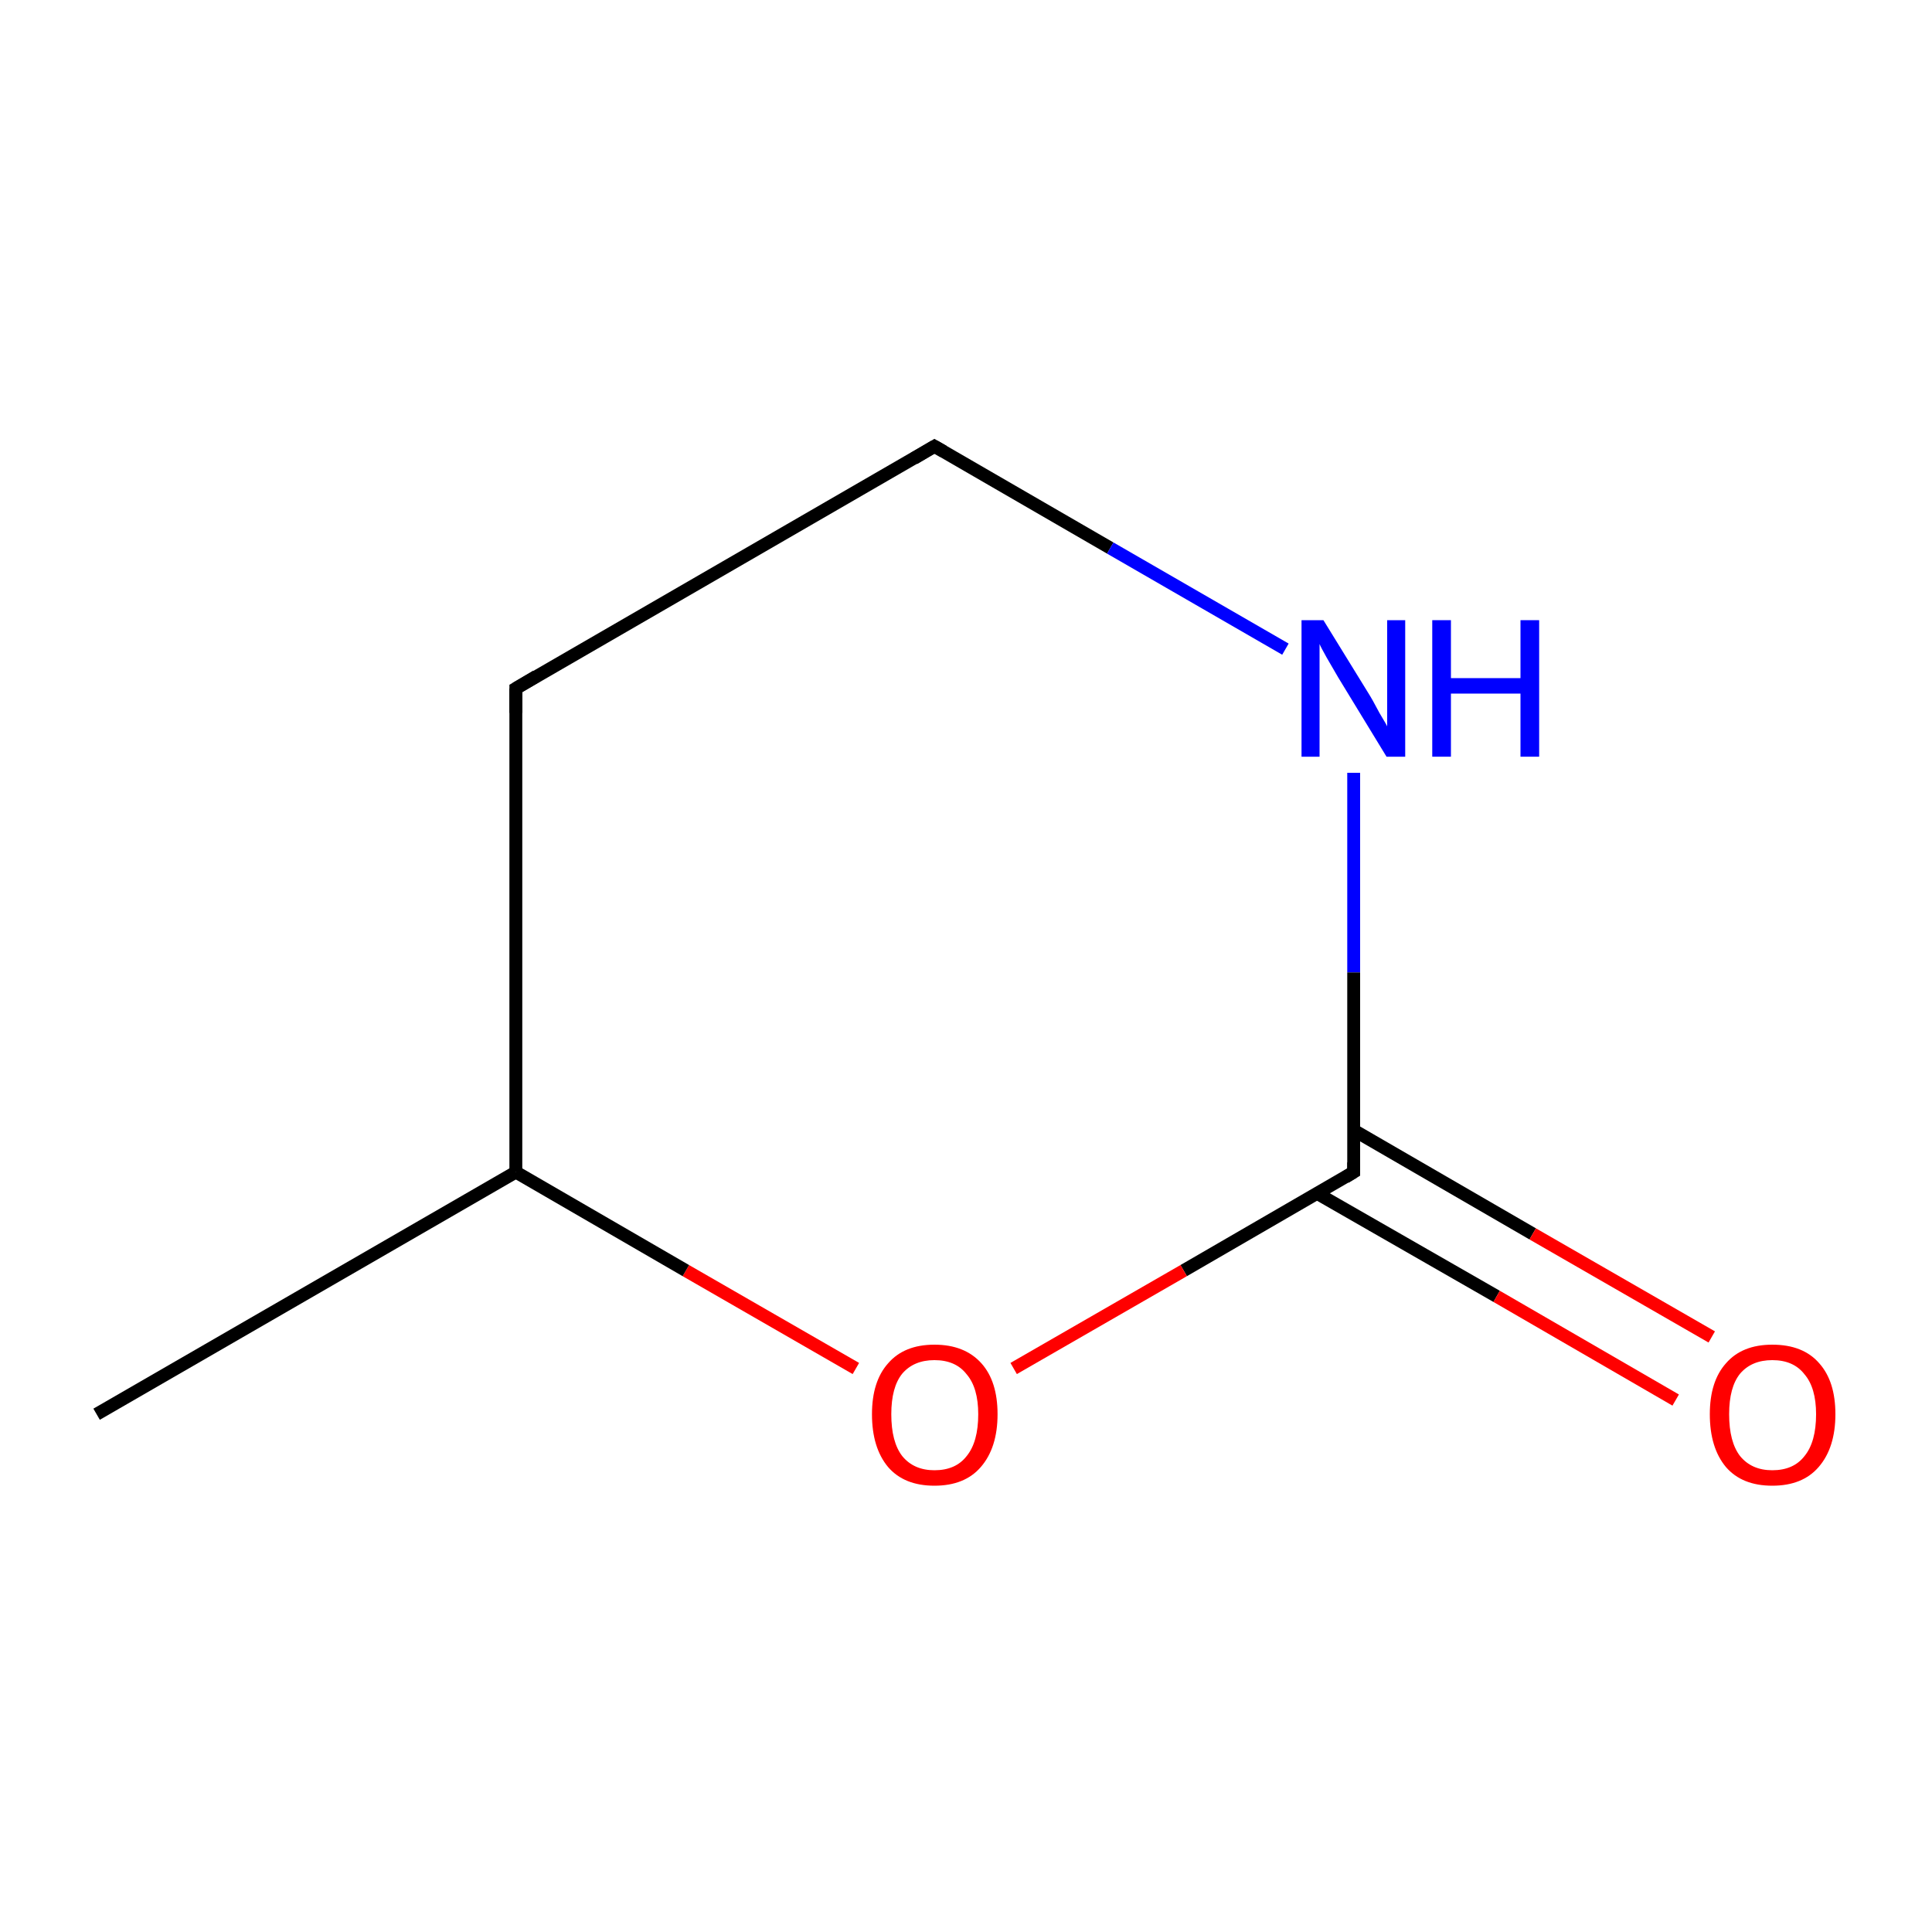 <?xml version='1.0' encoding='iso-8859-1'?>
<svg version='1.1' baseProfile='full'
              xmlns='http://www.w3.org/2000/svg'
                      xmlns:rdkit='http://www.rdkit.org/xml'
                      xmlns:xlink='http://www.w3.org/1999/xlink'
                  xml:space='preserve'
width='300px' height='300px' viewBox='0 0 300 300'>
<!-- END OF HEADER -->
<rect style='opacity:1.0;fill:#FFFFFF;stroke:none' width='300.0' height='300.0' x='0.0' y='0.0'> </rect>
<path class='bond-0 atom-0 atom-1' d='M 15.0,219.6 L 80.1,182.0' style='fill:none;fill-rule:evenodd;stroke:#000000;stroke-width:2.0px;stroke-linecap:butt;stroke-linejoin:miter;stroke-opacity:1' />
<path class='bond-1 atom-1 atom-2' d='M 80.1,182.0 L 80.1,106.9' style='fill:none;fill-rule:evenodd;stroke:#000000;stroke-width:2.0px;stroke-linecap:butt;stroke-linejoin:miter;stroke-opacity:1' />
<path class='bond-2 atom-2 atom-3' d='M 80.1,106.9 L 145.1,69.3' style='fill:none;fill-rule:evenodd;stroke:#000000;stroke-width:2.0px;stroke-linecap:butt;stroke-linejoin:miter;stroke-opacity:1' />
<path class='bond-3 atom-3 atom-4' d='M 145.1,69.3 L 172.4,85.1' style='fill:none;fill-rule:evenodd;stroke:#000000;stroke-width:2.0px;stroke-linecap:butt;stroke-linejoin:miter;stroke-opacity:1' />
<path class='bond-3 atom-3 atom-4' d='M 172.4,85.1 L 199.6,100.8' style='fill:none;fill-rule:evenodd;stroke:#0000FF;stroke-width:2.0px;stroke-linecap:butt;stroke-linejoin:miter;stroke-opacity:1' />
<path class='bond-4 atom-4 atom-5' d='M 210.2,120.0 L 210.2,151.0' style='fill:none;fill-rule:evenodd;stroke:#0000FF;stroke-width:2.0px;stroke-linecap:butt;stroke-linejoin:miter;stroke-opacity:1' />
<path class='bond-4 atom-4 atom-5' d='M 210.2,151.0 L 210.2,182.0' style='fill:none;fill-rule:evenodd;stroke:#000000;stroke-width:2.0px;stroke-linecap:butt;stroke-linejoin:miter;stroke-opacity:1' />
<path class='bond-5 atom-5 atom-6' d='M 204.5,185.3 L 232.4,201.3' style='fill:none;fill-rule:evenodd;stroke:#000000;stroke-width:2.0px;stroke-linecap:butt;stroke-linejoin:miter;stroke-opacity:1' />
<path class='bond-5 atom-5 atom-6' d='M 232.4,201.3 L 260.2,217.4' style='fill:none;fill-rule:evenodd;stroke:#FF0000;stroke-width:2.0px;stroke-linecap:butt;stroke-linejoin:miter;stroke-opacity:1' />
<path class='bond-5 atom-5 atom-6' d='M 210.2,175.5 L 238.0,191.6' style='fill:none;fill-rule:evenodd;stroke:#000000;stroke-width:2.0px;stroke-linecap:butt;stroke-linejoin:miter;stroke-opacity:1' />
<path class='bond-5 atom-5 atom-6' d='M 238.0,191.6 L 265.8,207.6' style='fill:none;fill-rule:evenodd;stroke:#FF0000;stroke-width:2.0px;stroke-linecap:butt;stroke-linejoin:miter;stroke-opacity:1' />
<path class='bond-6 atom-5 atom-7' d='M 210.2,182.0 L 183.8,197.3' style='fill:none;fill-rule:evenodd;stroke:#000000;stroke-width:2.0px;stroke-linecap:butt;stroke-linejoin:miter;stroke-opacity:1' />
<path class='bond-6 atom-5 atom-7' d='M 183.8,197.3 L 157.4,212.5' style='fill:none;fill-rule:evenodd;stroke:#FF0000;stroke-width:2.0px;stroke-linecap:butt;stroke-linejoin:miter;stroke-opacity:1' />
<path class='bond-7 atom-7 atom-1' d='M 132.9,212.5 L 106.5,197.3' style='fill:none;fill-rule:evenodd;stroke:#FF0000;stroke-width:2.0px;stroke-linecap:butt;stroke-linejoin:miter;stroke-opacity:1' />
<path class='bond-7 atom-7 atom-1' d='M 106.5,197.3 L 80.1,182.0' style='fill:none;fill-rule:evenodd;stroke:#000000;stroke-width:2.0px;stroke-linecap:butt;stroke-linejoin:miter;stroke-opacity:1' />
<path d='M 80.1,110.7 L 80.1,106.9 L 83.3,105.0' style='fill:none;stroke:#000000;stroke-width:2.0px;stroke-linecap:butt;stroke-linejoin:miter;stroke-miterlimit:10;stroke-opacity:1;' />
<path d='M 141.9,71.2 L 145.1,69.3 L 146.5,70.1' style='fill:none;stroke:#000000;stroke-width:2.0px;stroke-linecap:butt;stroke-linejoin:miter;stroke-miterlimit:10;stroke-opacity:1;' />
<path d='M 210.2,180.5 L 210.2,182.0 L 208.9,182.8' style='fill:none;stroke:#000000;stroke-width:2.0px;stroke-linecap:butt;stroke-linejoin:miter;stroke-miterlimit:10;stroke-opacity:1;' />
<path class='atom-4' d='M 205.5 96.3
L 212.4 107.5
Q 213.1 108.6, 214.2 110.7
Q 215.4 112.7, 215.4 112.8
L 215.4 96.3
L 218.2 96.3
L 218.2 117.5
L 215.3 117.5
L 207.8 105.2
Q 207.0 103.8, 206.0 102.1
Q 205.1 100.5, 204.9 100.0
L 204.9 117.5
L 202.1 117.5
L 202.1 96.3
L 205.5 96.3
' fill='#0000FF'/>
<path class='atom-4' d='M 222.4 96.3
L 225.3 96.3
L 225.3 105.3
L 236.1 105.3
L 236.1 96.3
L 239.0 96.3
L 239.0 117.5
L 236.1 117.5
L 236.1 107.7
L 225.3 107.7
L 225.3 117.5
L 222.4 117.5
L 222.4 96.3
' fill='#0000FF'/>
<path class='atom-6' d='M 265.5 219.6
Q 265.5 214.5, 268.0 211.7
Q 270.5 208.8, 275.2 208.8
Q 280.0 208.8, 282.5 211.7
Q 285.0 214.5, 285.0 219.6
Q 285.0 224.8, 282.4 227.8
Q 279.9 230.7, 275.2 230.7
Q 270.5 230.7, 268.0 227.8
Q 265.5 224.8, 265.5 219.6
M 275.2 228.3
Q 278.5 228.3, 280.2 226.1
Q 282.0 223.9, 282.0 219.6
Q 282.0 215.5, 280.2 213.4
Q 278.5 211.2, 275.2 211.2
Q 272.0 211.2, 270.2 213.3
Q 268.5 215.4, 268.5 219.6
Q 268.5 223.9, 270.2 226.1
Q 272.0 228.3, 275.2 228.3
' fill='#FF0000'/>
<path class='atom-7' d='M 135.4 219.6
Q 135.4 214.5, 137.9 211.7
Q 140.4 208.8, 145.1 208.8
Q 149.8 208.8, 152.4 211.7
Q 154.9 214.5, 154.9 219.6
Q 154.9 224.8, 152.3 227.8
Q 149.8 230.7, 145.1 230.7
Q 140.4 230.7, 137.9 227.8
Q 135.4 224.8, 135.4 219.6
M 145.1 228.3
Q 148.4 228.3, 150.1 226.1
Q 151.9 223.9, 151.9 219.6
Q 151.9 215.5, 150.1 213.4
Q 148.4 211.2, 145.1 211.2
Q 141.9 211.2, 140.1 213.3
Q 138.4 215.4, 138.4 219.6
Q 138.4 223.9, 140.1 226.1
Q 141.9 228.3, 145.1 228.3
' fill='#FF0000'/>
</svg>
